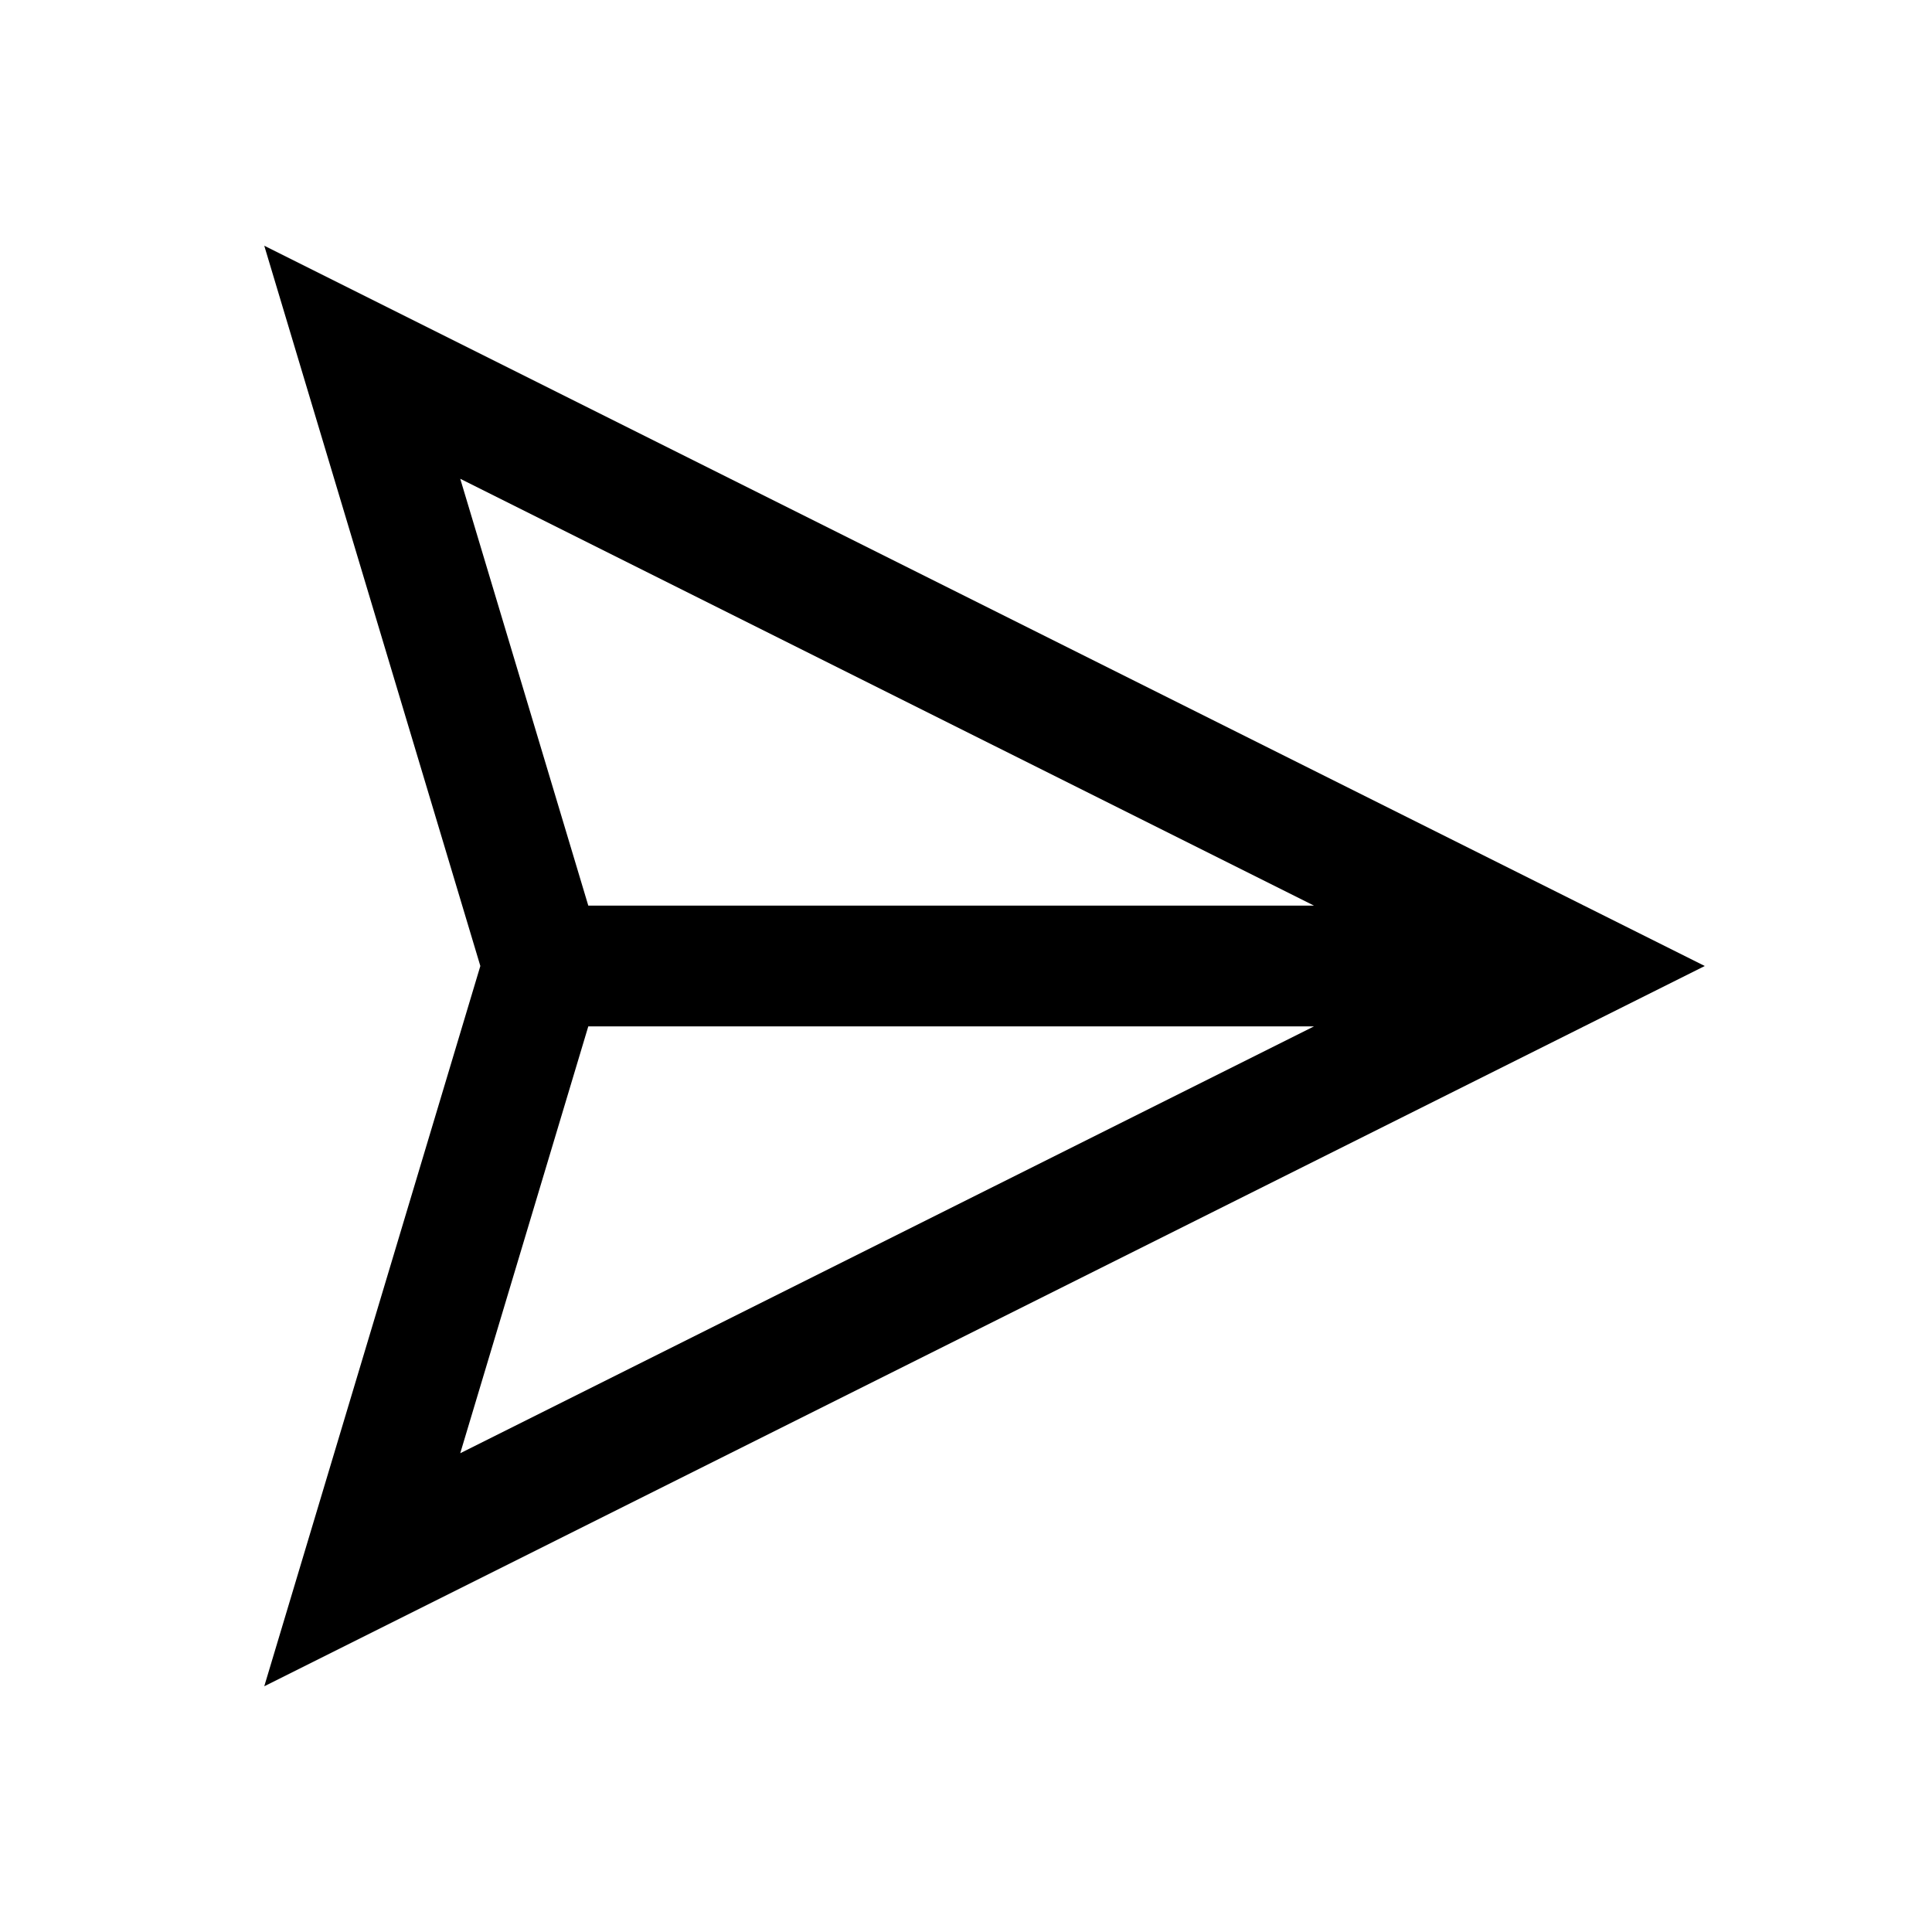 <svg xmlns="http://www.w3.org/2000/svg" viewBox="0 0 32 32" xml:space="preserve" enable-background="new 0 0 32 32">
    <path d="M28.236 16 4.377 4.07 7.956 16 4.377 27.93 28.236 16zM7.623 7.93 21.764 15H9.744L7.623 7.93zM9.744 17h12.02L7.623 24.07 9.744 17z"/>
</svg>
